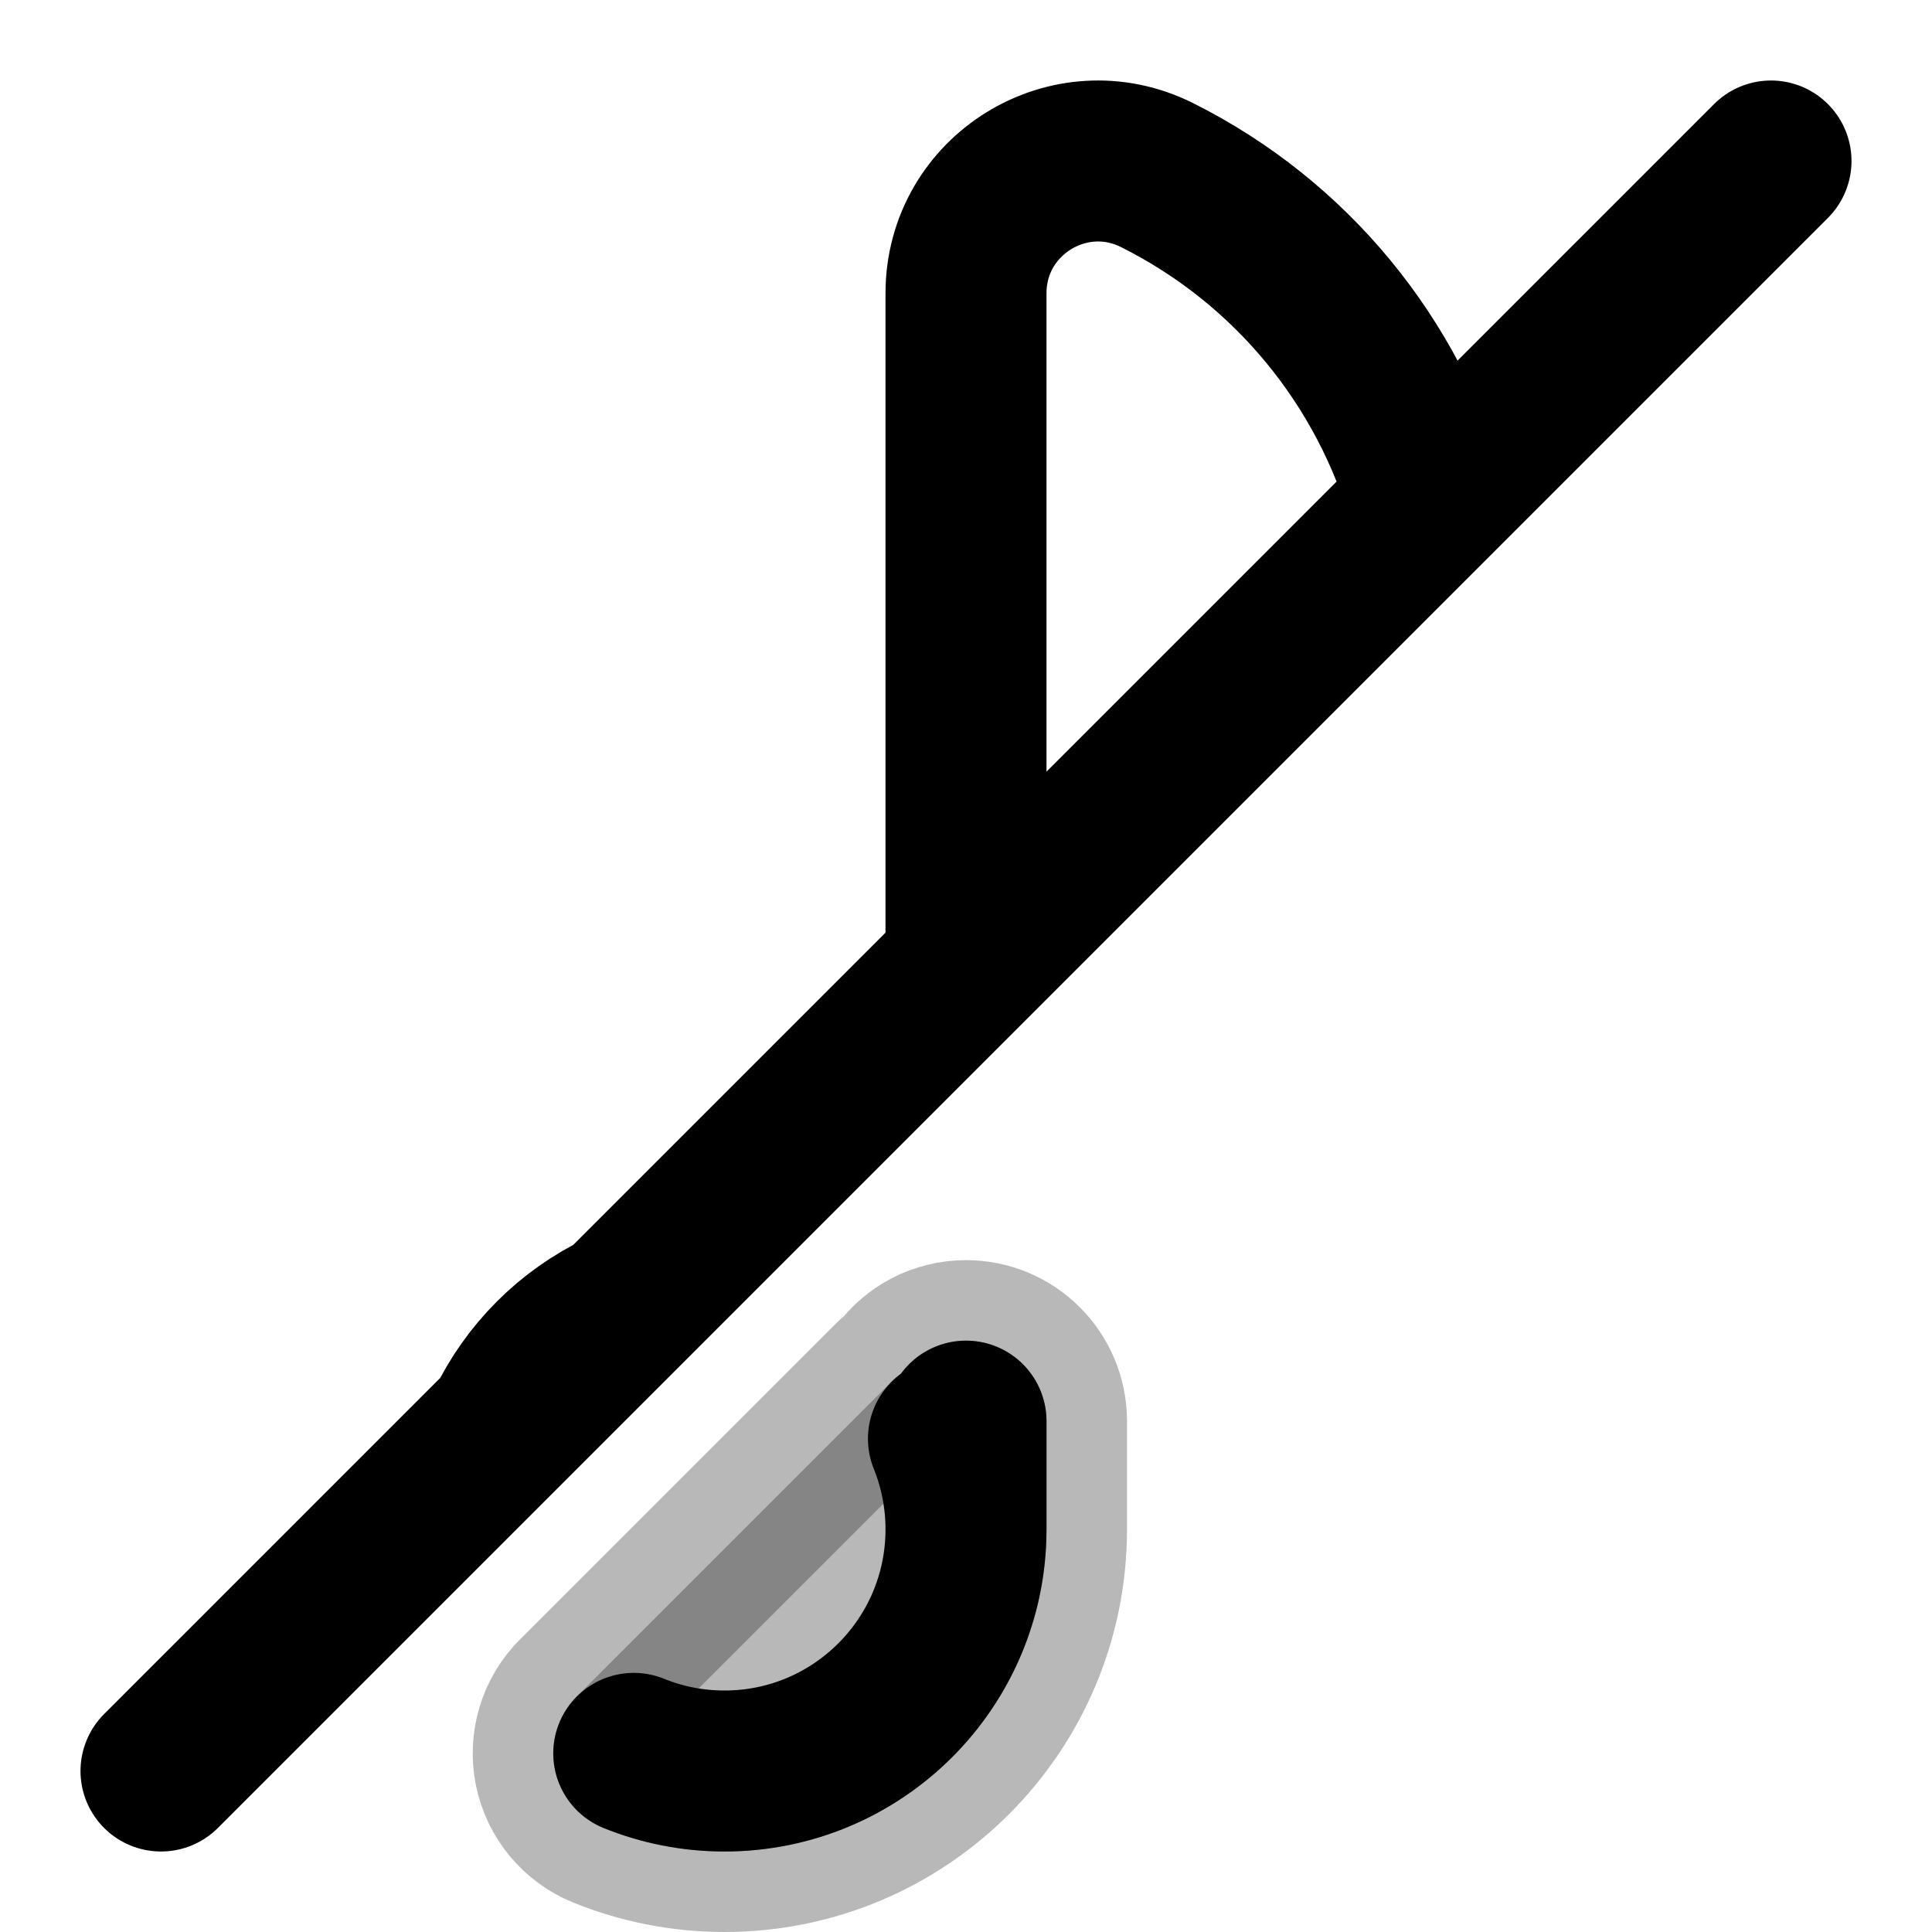 <svg
  xmlns="http://www.w3.org/2000/svg"
  width="24"
  height="24"
  viewBox="0 0 24 24"
  fill="none"
  stroke="currentColor"
  stroke-width="2"
  stroke-linecap="round"
  stroke-linejoin="round"
>
  <path d="M12 16.654C12.552 16.654 13 17.101 13 17.654V18.998C13 21.208 11.21 23 9 23C8.47 23 7.962 22.896 7.496 22.707C7.186 22.581 6.959 22.308 6.892 21.979C6.826 21.651 6.928 21.311 7.165 21.074L11.074 17.165C11.111 17.128 11.151 17.094 11.192 17.064C11.374 16.815 11.668 16.654 12 16.654Z" fill="currentColor" opacity="0.28" fill-rule="evenodd" clip-rule="evenodd"/>
  <path d="M12 18.998C12 20.656 10.657 22 9 22C8.601 22 8.221 21.922 7.873 21.781M12 18.998C12 18.6 11.922 18.22 11.782 17.872M12 18.998V17.654M12 12V3.643C12 2.423 13.283 1.63 14.373 2.175C16.045 3.011 17.253 4.504 17.75 6.25M12 12L17.75 6.25M12 12L7.715 16.285M22 2L17.75 6.25M7.715 16.285C7.091 16.581 6.586 17.087 6.289 17.711M7.715 16.285L6.289 17.711M6.289 17.711L2 22" stroke="currentColor" stroke-width="2"/>
</svg>